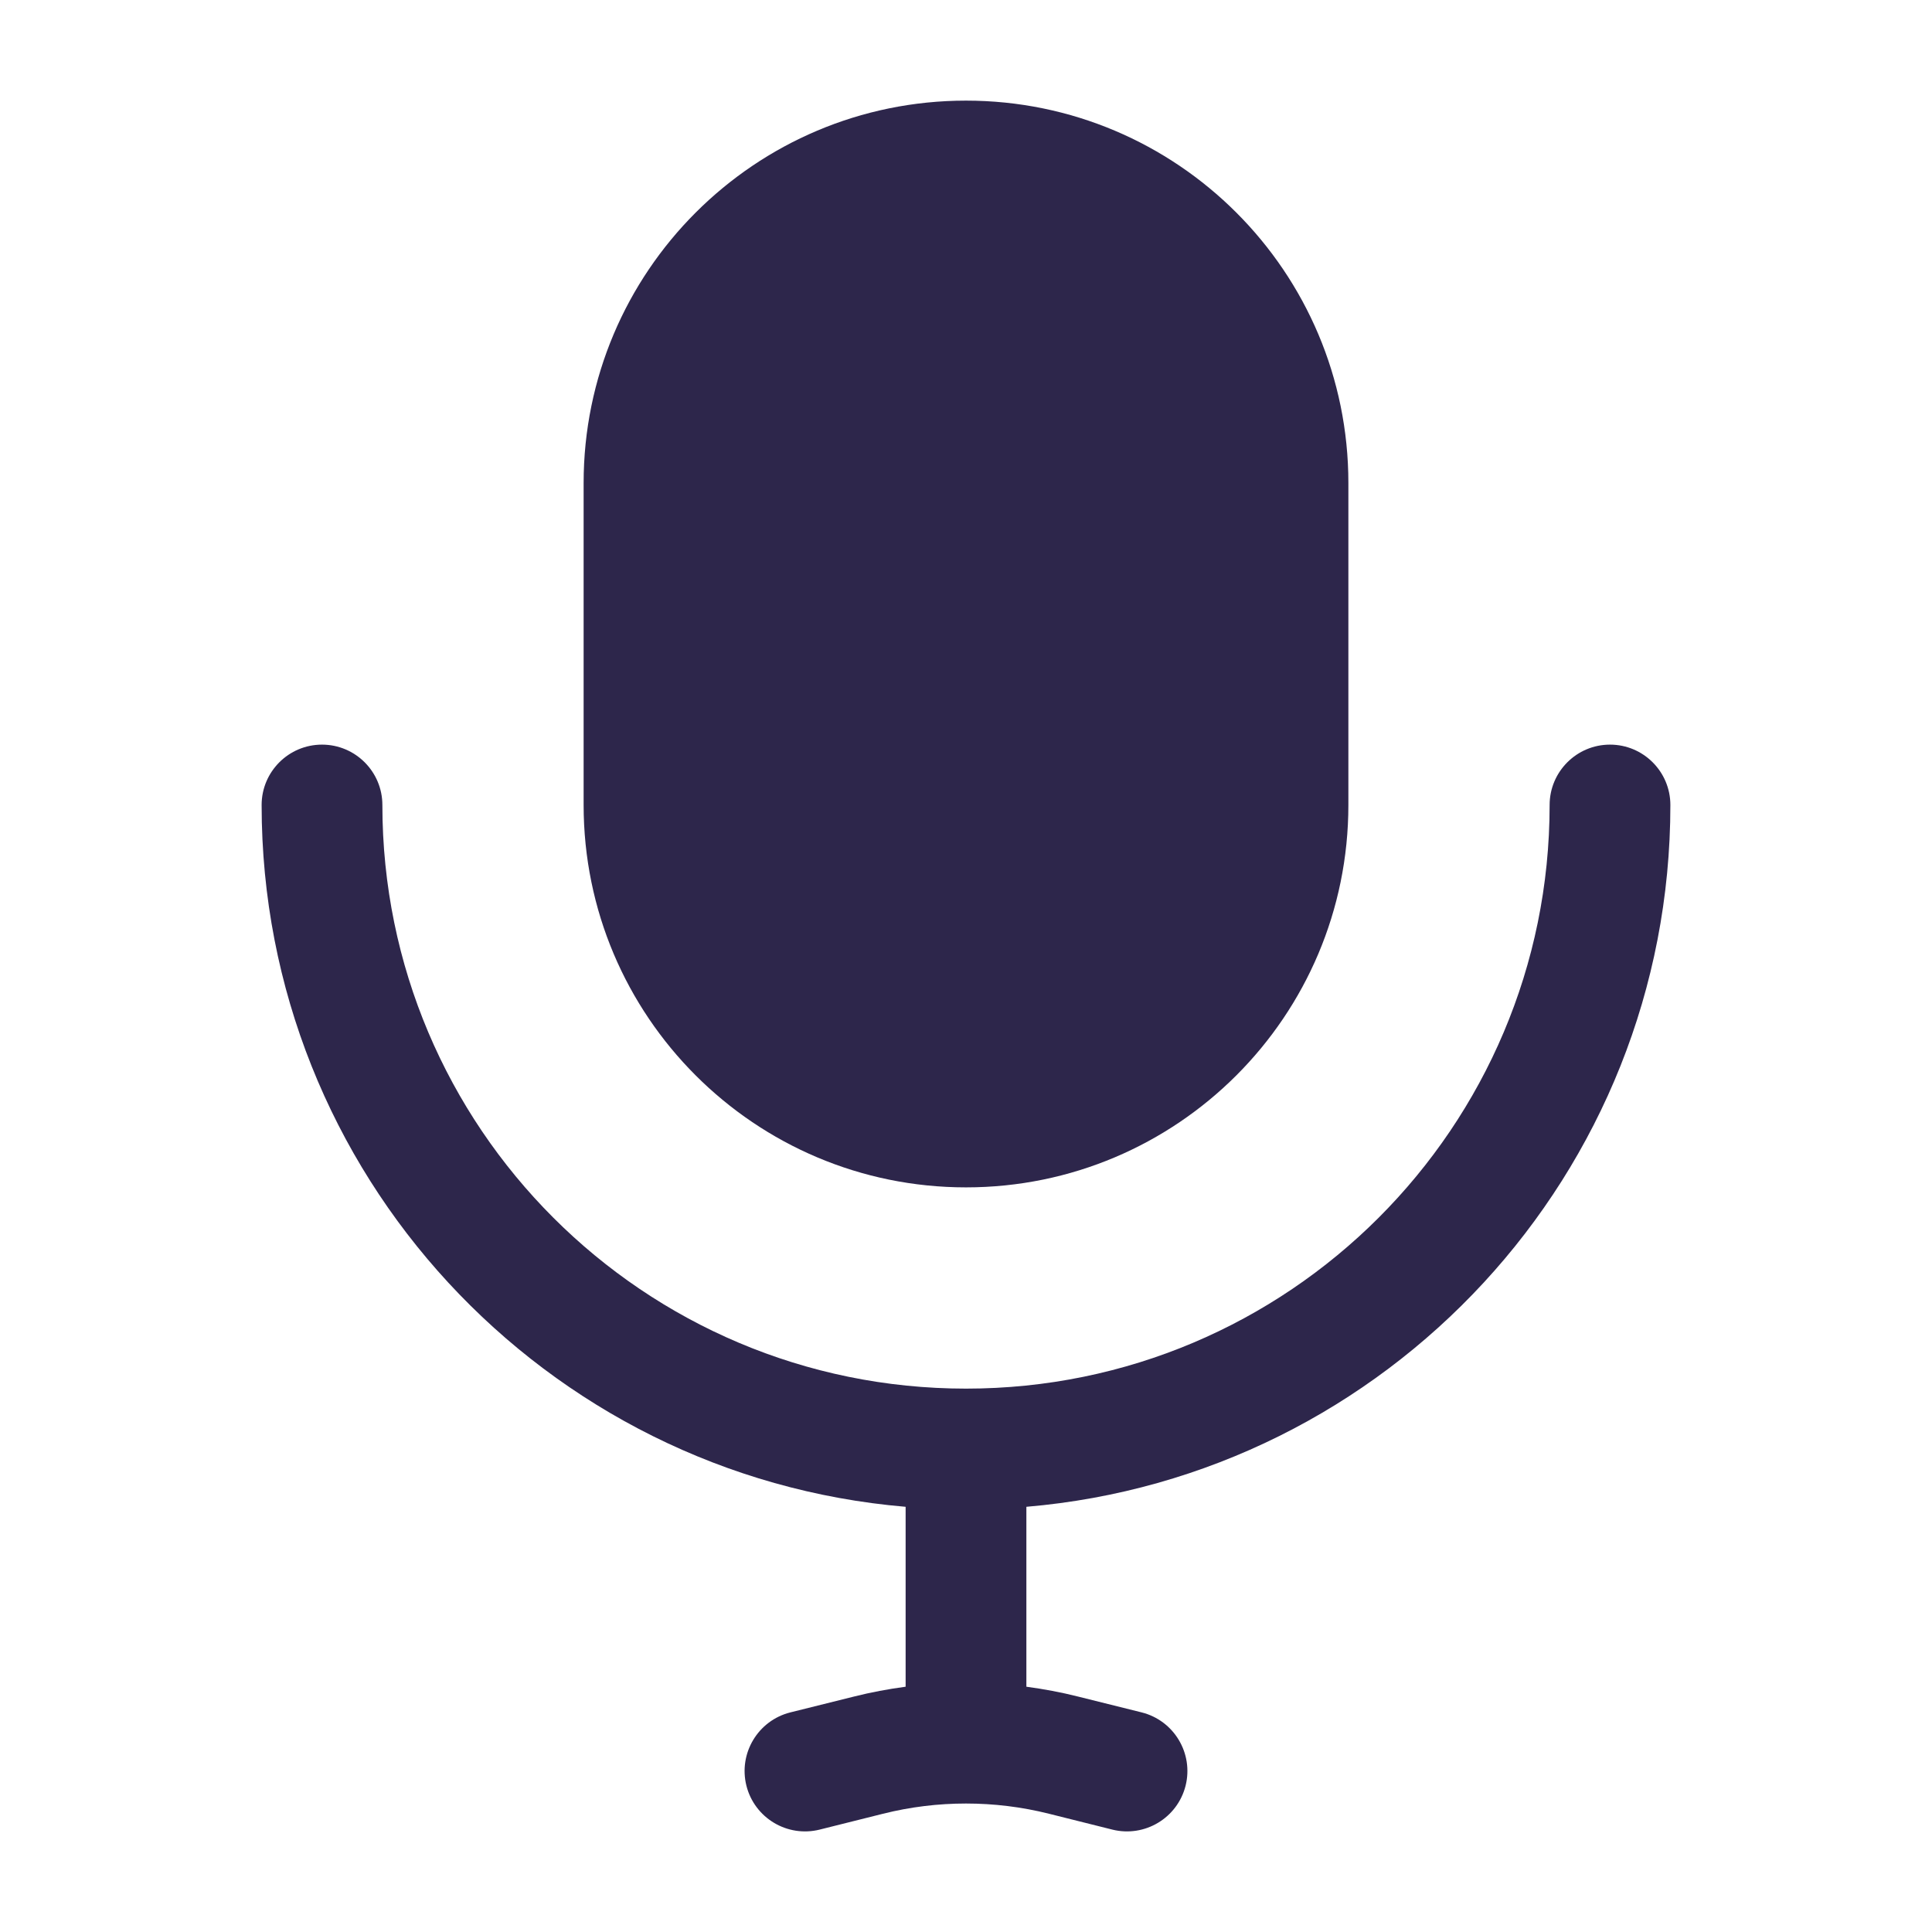 <svg xmlns="http://www.w3.org/2000/svg" width="24" height="24" viewBox="0 0 24 24">
  <defs/>
  <path fill="#2D264B" d="M12,1.25 C9.377,1.25 7.25,3.377 7.25,6 L7.25,10 C7.25,12.623 9.377,14.75 12,14.75 C14.623,14.75 16.75,12.623 16.75,10 L16.75,6 C16.75,3.377 14.623,1.25 12,1.25 Z"/>
  <path fill="#2D264B" d="M4.75,10 C4.75,9.586 4.414,9.25 4,9.25 C3.586,9.25 3.25,9.586 3.25,10 C3.25,14.58 6.769,18.338 11.25,18.718 L11.25,20.953 C11.034,20.982 10.818,21.022 10.605,21.076 L9.818,21.272 C9.416,21.373 9.172,21.78 9.272,22.182 C9.373,22.584 9.78,22.828 10.182,22.728 L10.969,22.531 C11.308,22.446 11.654,22.404 12,22.404 C12.346,22.404 12.692,22.446 13.031,22.531 L13.818,22.728 C14.22,22.828 14.627,22.584 14.728,22.182 C14.828,21.78 14.584,21.373 14.182,21.272 L13.395,21.076 C13.182,21.022 12.966,20.982 12.75,20.953 L12.75,18.718 C17.231,18.338 20.75,14.58 20.75,10 C20.75,9.586 20.414,9.25 20,9.25 C19.586,9.25 19.25,9.586 19.25,10 C19.25,14.004 16.004,17.25 12,17.25 C7.996,17.25 4.75,14.004 4.75,10 Z"/>
</svg>

